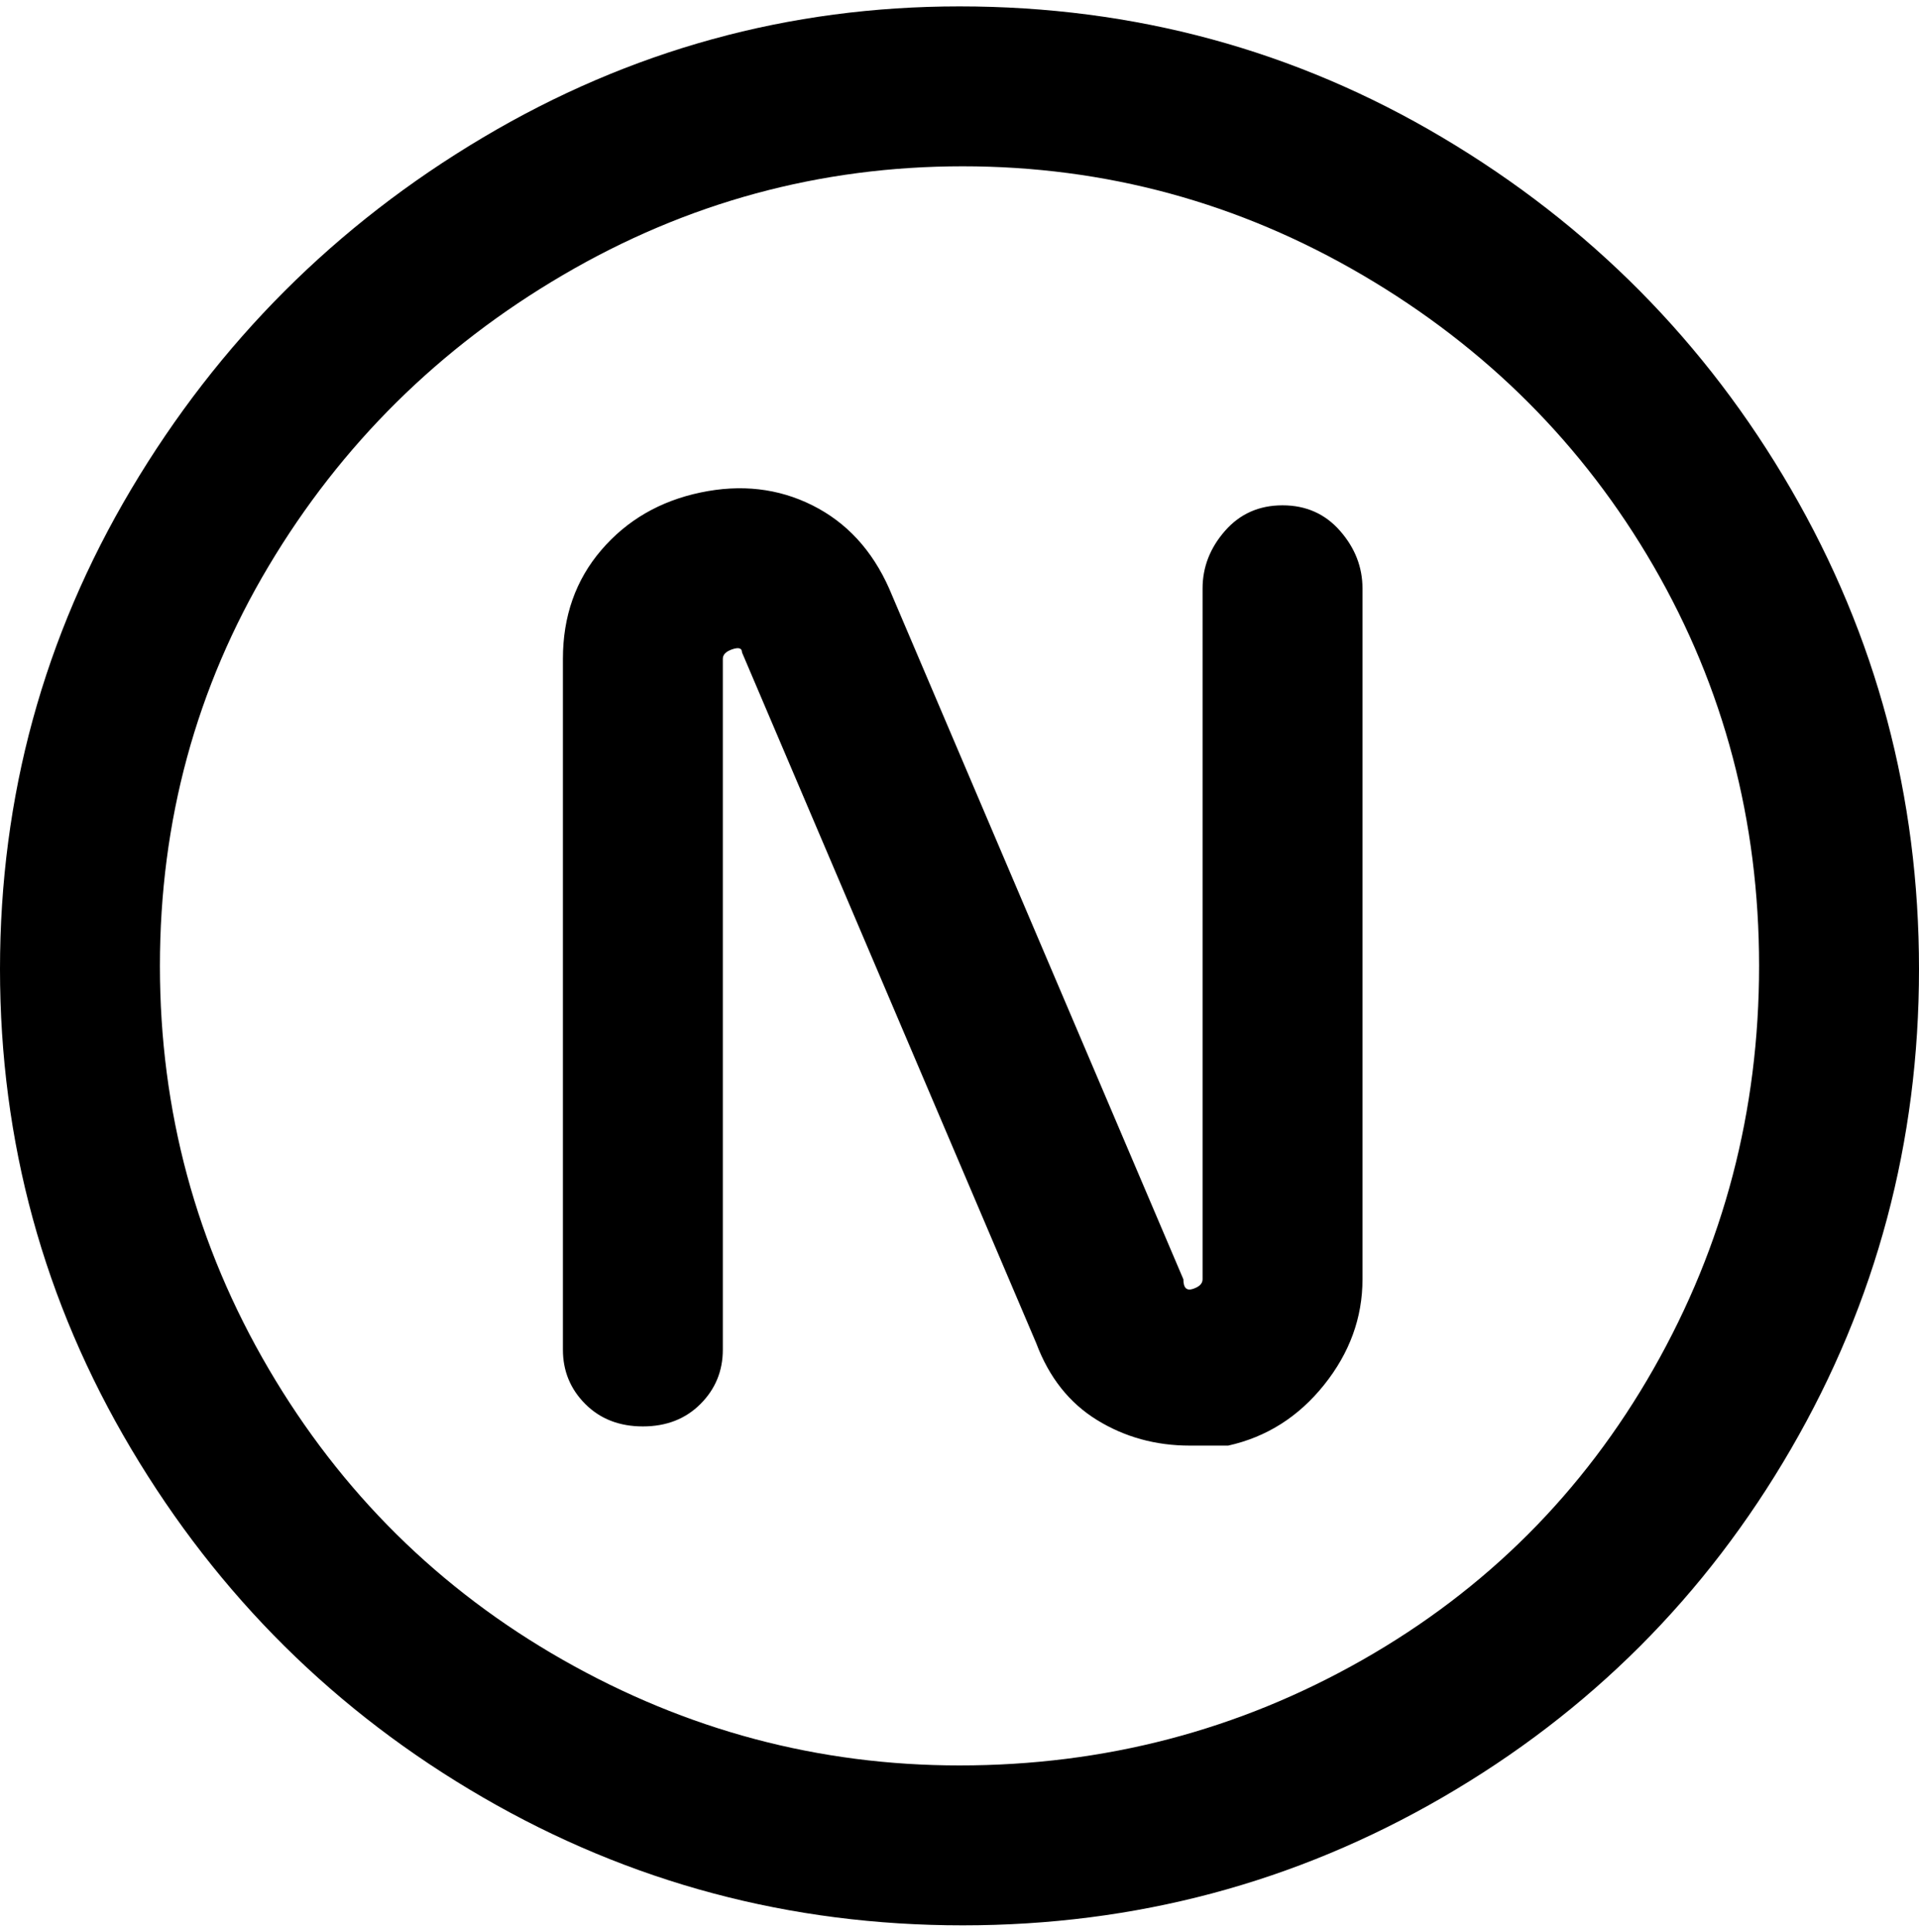 <svg viewBox="0 0 300 302.001" xmlns="http://www.w3.org/2000/svg"><path d="M150 1q-40 0-74.5 20.5t-55 55Q0 111 0 151.5t20.5 75Q41 261 75.5 281t75 20q40.5 0 75-20t54.5-54.5q20-34.5 20-75t-20-75q-20-34.5-54.5-55T150 1zm0 275q-33 0-62-16.5T42 214q-17-29-17-63t17-62.5Q59 60 88 43t62.5-17Q184 26 213 43t45.5 45.5Q275 117 275 151t-16.5 63Q242 243 213 259.5T150 276zm63-184v108q0 9-6 16.5t-15 9.5h-6q-8 0-14.5-4t-9.5-12l-46-108q0-1-1.5-.5T113 103v108q0 5-3.5 8.5t-9 3.5q-5.5 0-9-3.5T88 211V103q0-10 6-17t15.5-9q9.5-2 17.5 2t12 13l46 108q0 2 1.5 1.5t1.5-1.5V92q0-5 3.5-9t9-4q5.5 0 9 4t3.5 9z"/></svg>